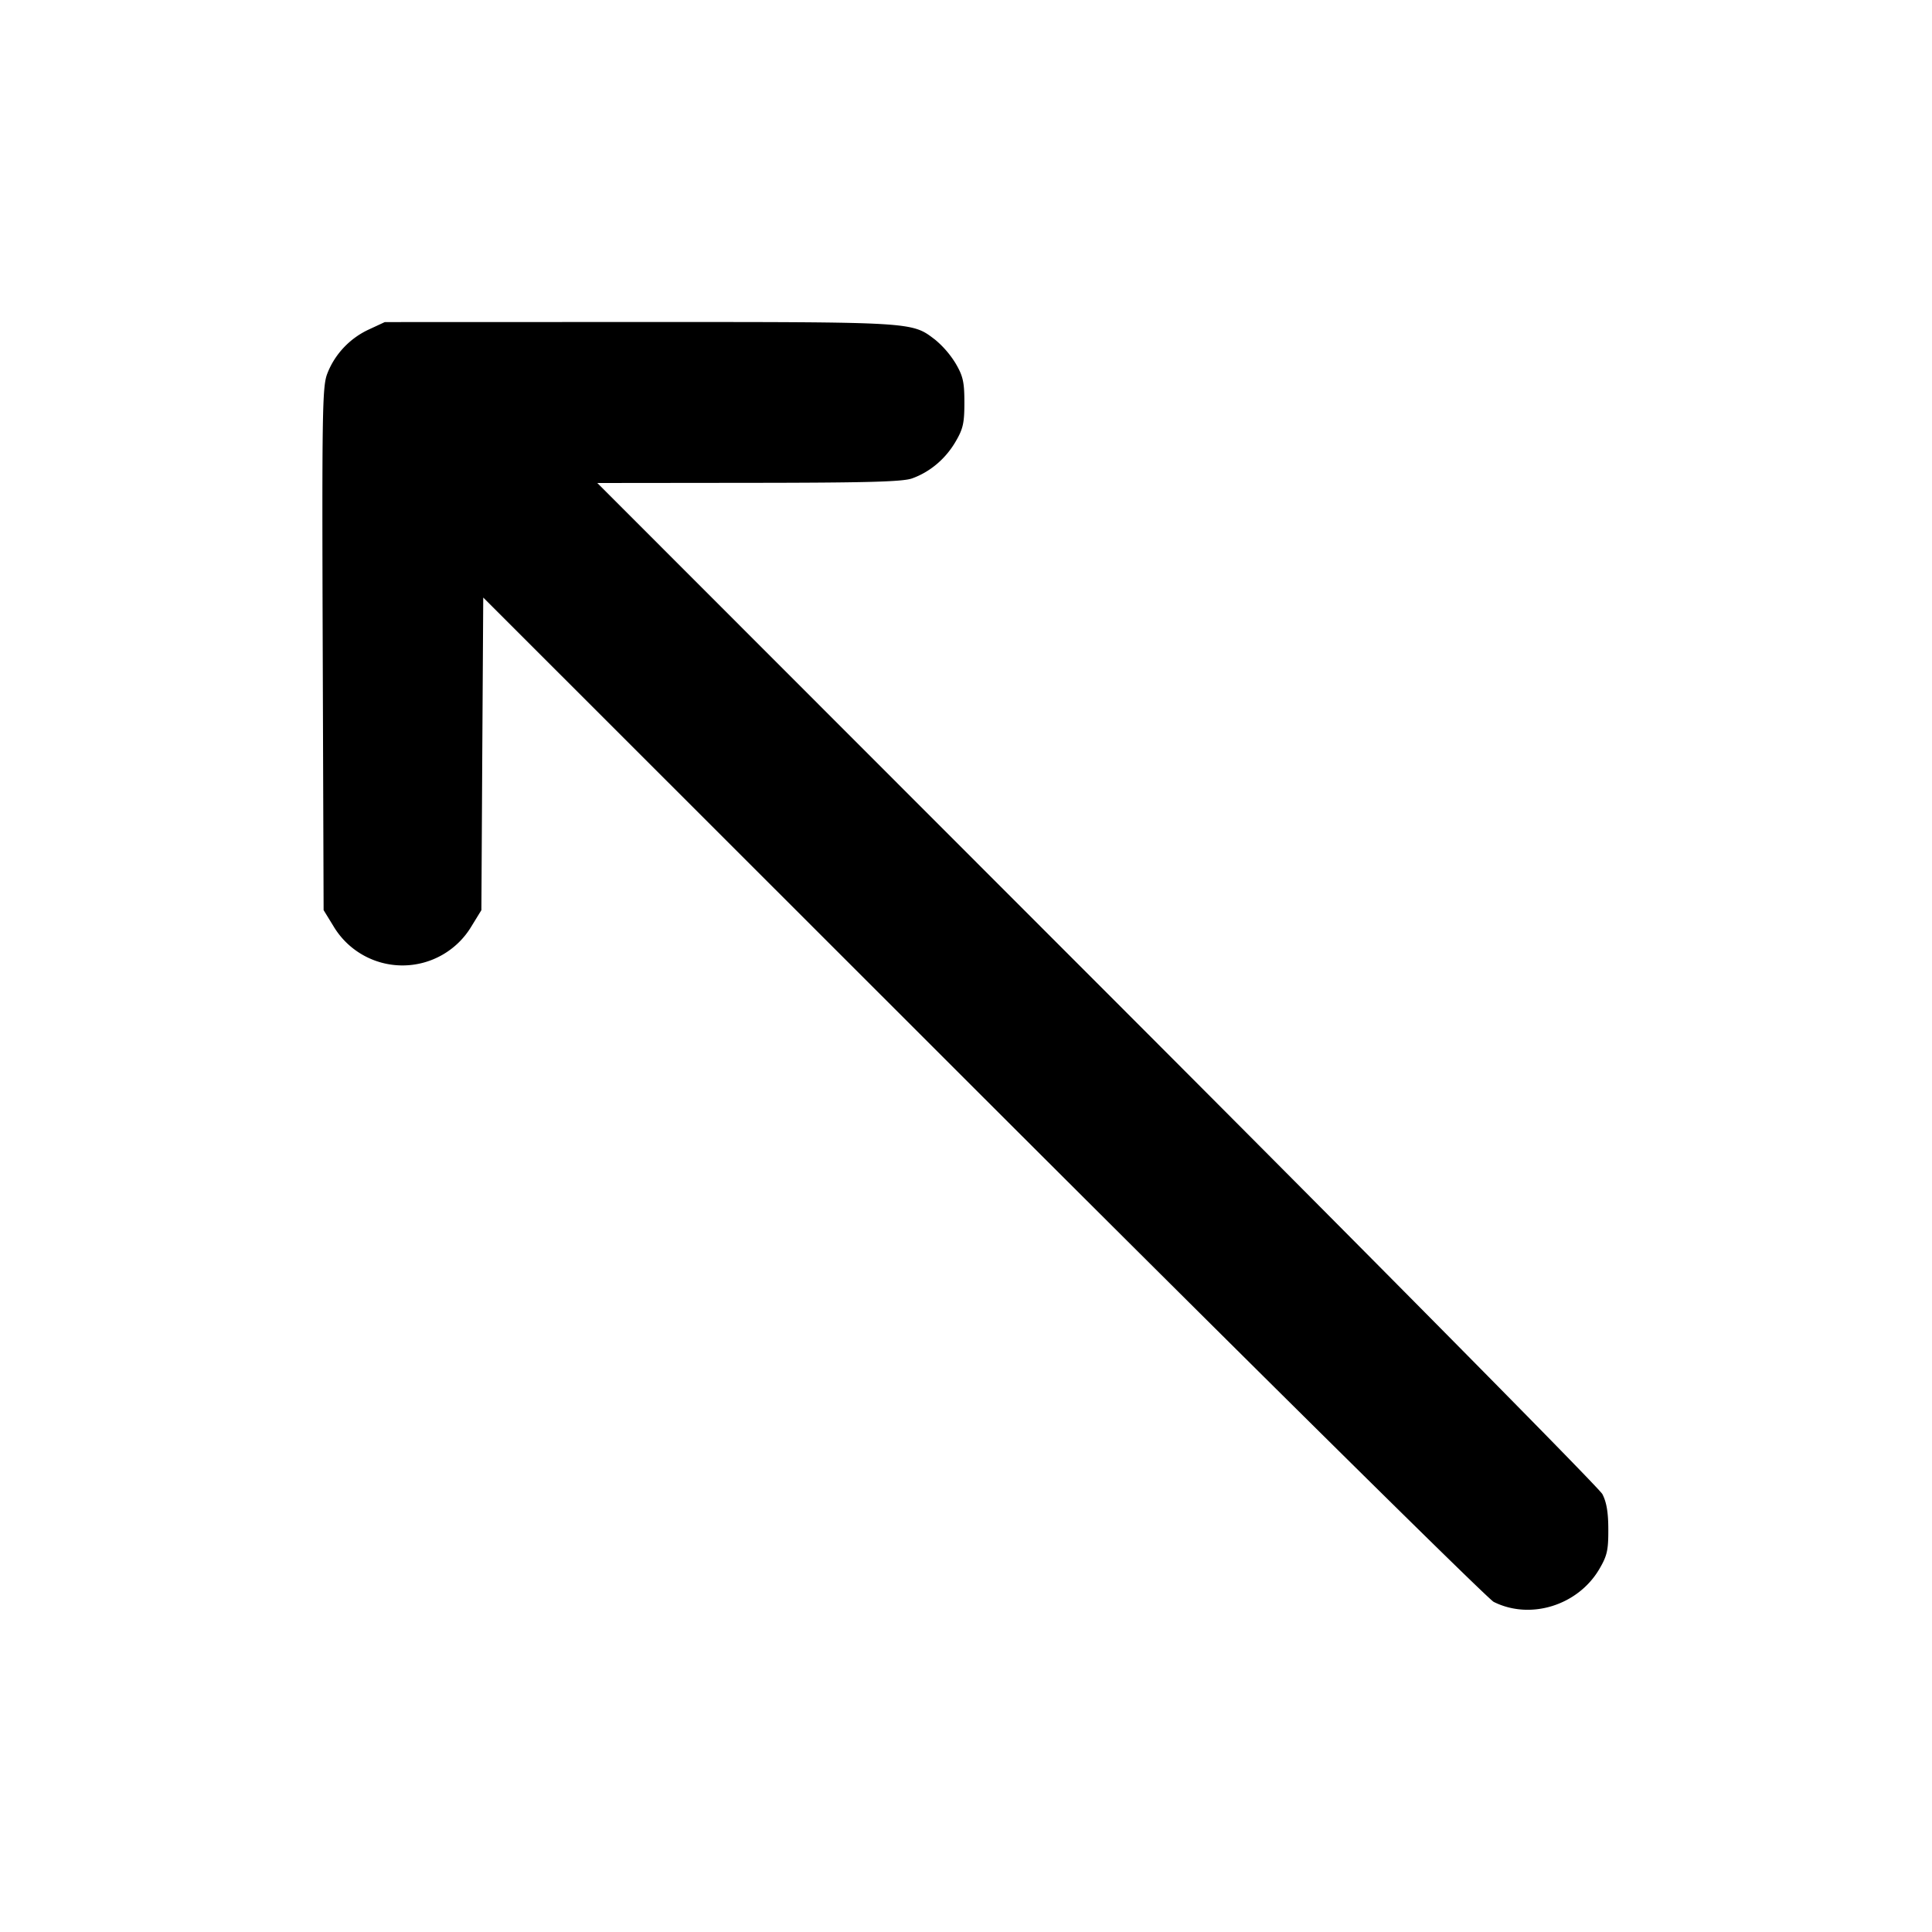 <svg xmlns="http://www.w3.org/2000/svg" width="24" height="24" fill="none" stroke="currentColor" stroke-linecap="round" stroke-linejoin="round" stroke-width="2"><path fill="#000" fill-rule="evenodd" stroke="none" d="M4.58 4.094c-.237.11-.425.311-.516.552-.06.158-.065.48-.055 3.417l.011 3.243.121.197a.998.998 0 0 0 1.718 0l.121-.197.011-1.941.012-1.942 6.208 6.205c3.415 3.412 6.27 6.234 6.344 6.271.455.228 1.046.045 1.312-.407.097-.165.113-.234.112-.492 0-.212-.022-.341-.074-.44-.04-.077-2.865-2.934-6.279-6.35L7.42 6l1.88-.002c1.466-.001 1.913-.013 2.03-.055.221-.079.414-.241.539-.454.095-.161.111-.233.111-.489 0-.254-.017-.328-.108-.484a1.2 1.2 0 0 0-.254-.295C11.324 3.997 11.377 4 7.944 4l-3.164.001z"/></svg>